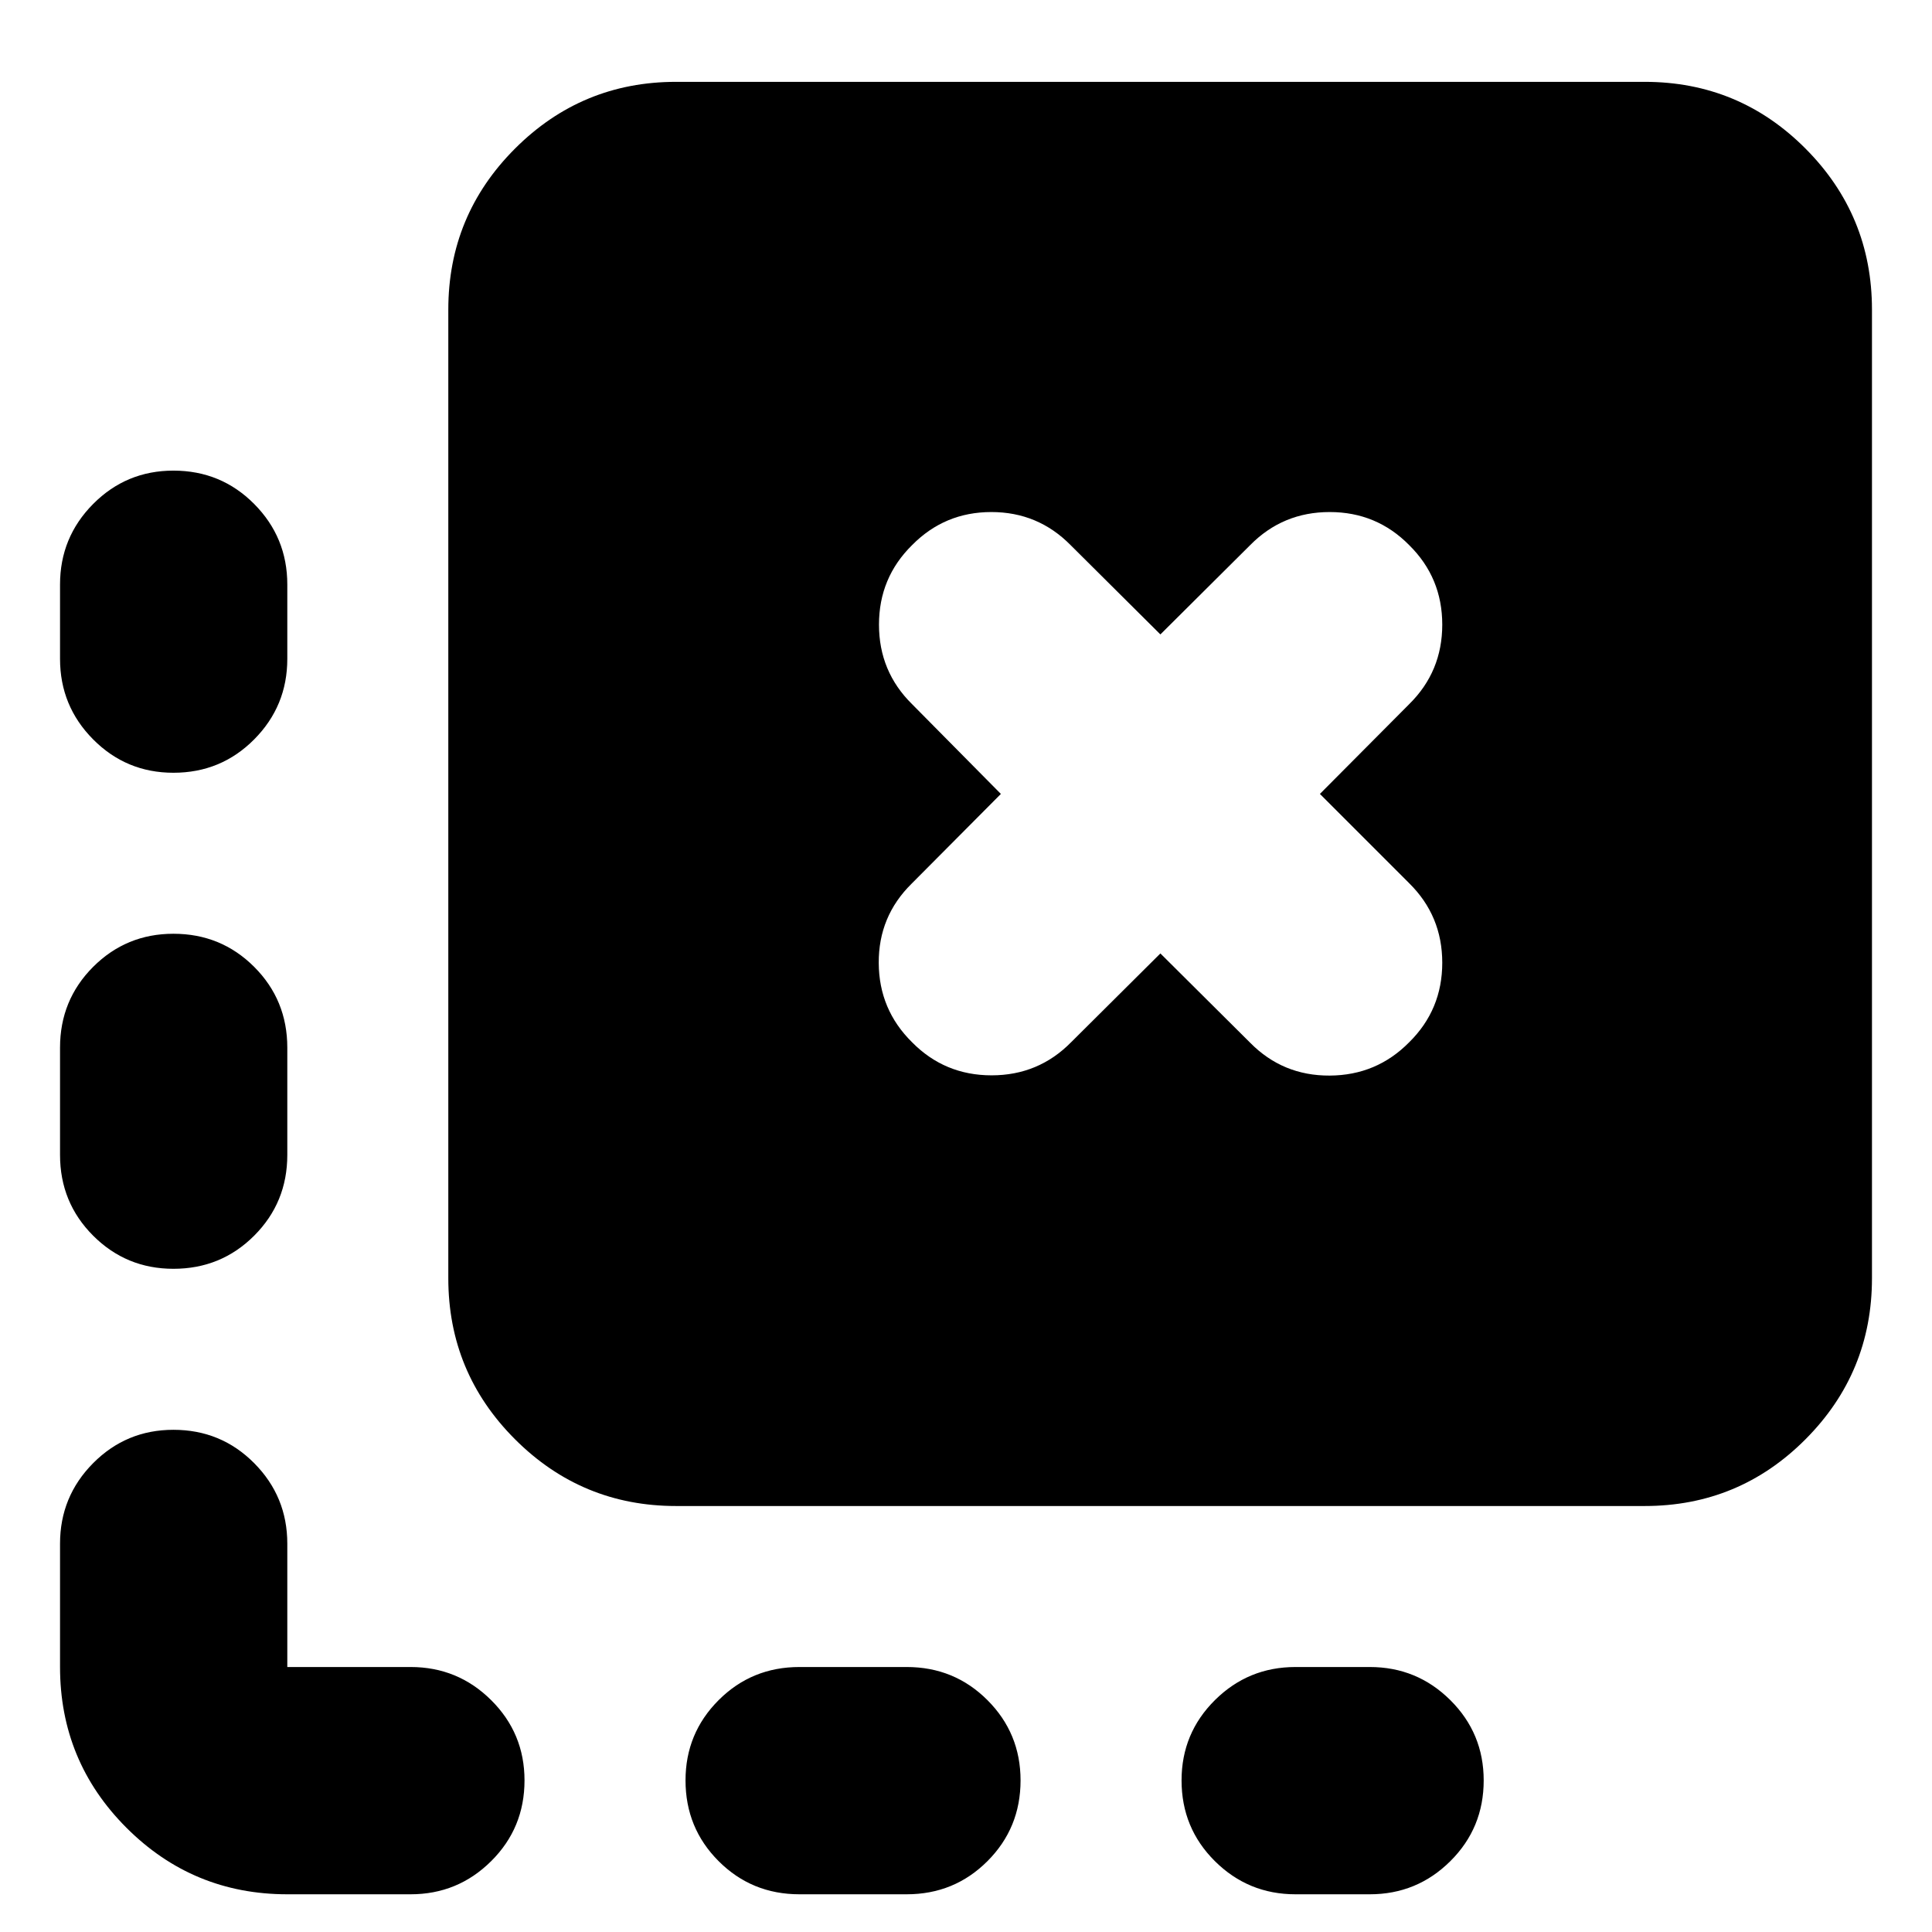 <svg xmlns="http://www.w3.org/2000/svg" height="24" viewBox="0 -960 960 960" width="24"><path d="M737.24-75.33q0 23.68-16.58 40.13-16.57 16.46-40.01 16.46H643.7q-23.44 0-40.02-16.46-16.57-16.45-16.57-40.13 0-23.43 16.57-39.89 16.58-16.45 40.02-16.45h36.95q23.44 0 40.01 16.45 16.58 16.46 16.58 39.89Zm-230.13 0q0 23.68-16.46 40.13-16.45 16.46-40.13 16.46h-53.3q-23.68 0-40.13-16.46-16.46-16.45-16.46-40.13 0-23.43 16.46-39.89 16.45-16.45 40.13-16.45h53.3q23.68 0 40.13 16.45 16.46 16.46 16.46 39.89ZM86.17-726.15q23.68 0 40.13 16.57 16.46 16.58 16.46 40.01v36.96q0 23.44-16.46 40.01-16.45 16.58-40.13 16.58-23.43 0-39.89-16.58-16.45-16.57-16.45-40.01v-36.96q0-23.43 16.45-40.01 16.46-16.57 39.89-16.57Zm0 230.13q23.68 0 40.13 16.45 16.46 16.46 16.46 40.14v53.3q0 23.67-16.46 40.13-16.45 16.46-40.13 16.46-23.43 0-39.89-16.46-16.45-16.46-16.45-40.13v-53.3q0-23.68 16.45-40.14 16.46-16.45 39.89-16.45Zm56.59 477.28q-46.87 0-79.9-33.03-33.03-33.03-33.03-79.9v-61.29q0-23.43 16.45-40.01 16.46-16.57 39.89-16.57 23.68 0 40.13 16.57 16.46 16.58 16.46 40.01v61.29h61.28q23.44 0 40.01 16.45 16.58 16.46 16.58 39.89 0 23.68-16.58 40.13-16.57 16.46-40.01 16.46h-61.28Zm193.17-192.93q-46.86 0-80.02-33.16-33.15-33.15-33.15-80.02v-481.3q0-46.87 33.15-80.02 33.16-33.16 80.02-33.16h481.31q46.87 0 79.9 33.16 33.03 33.15 33.03 80.02v481.3q0 46.87-33.03 80.02-33.03 33.16-79.9 33.16H335.93Zm196.29-230.44 44.37-44.13 44.61 44.37q16.19 16.44 39.51 16.32 23.31-.12 39.51-16.56 16.43-16.19 16.43-39.51 0-23.31-16.43-39.51l-44.37-44.37 44.37-44.61q16.43-16.19 16.43-39.51 0-23.31-16.43-39.51-16.2-16.44-39.51-16.44-23.32 0-39.51 16.44l-44.61 44.37-44.61-44.37q-16.2-16.44-39.39-16.44-23.2 0-39.39 16.44-16.44 16.2-16.44 39.51 0 23.32 16.44 39.51l44.13 44.61-44.37 44.61q-16.44 16.19-16.32 39.39.12 23.2 16.56 39.39 16.19 16.44 39.51 16.44 23.31 0 39.51-16.44Z"/></svg>